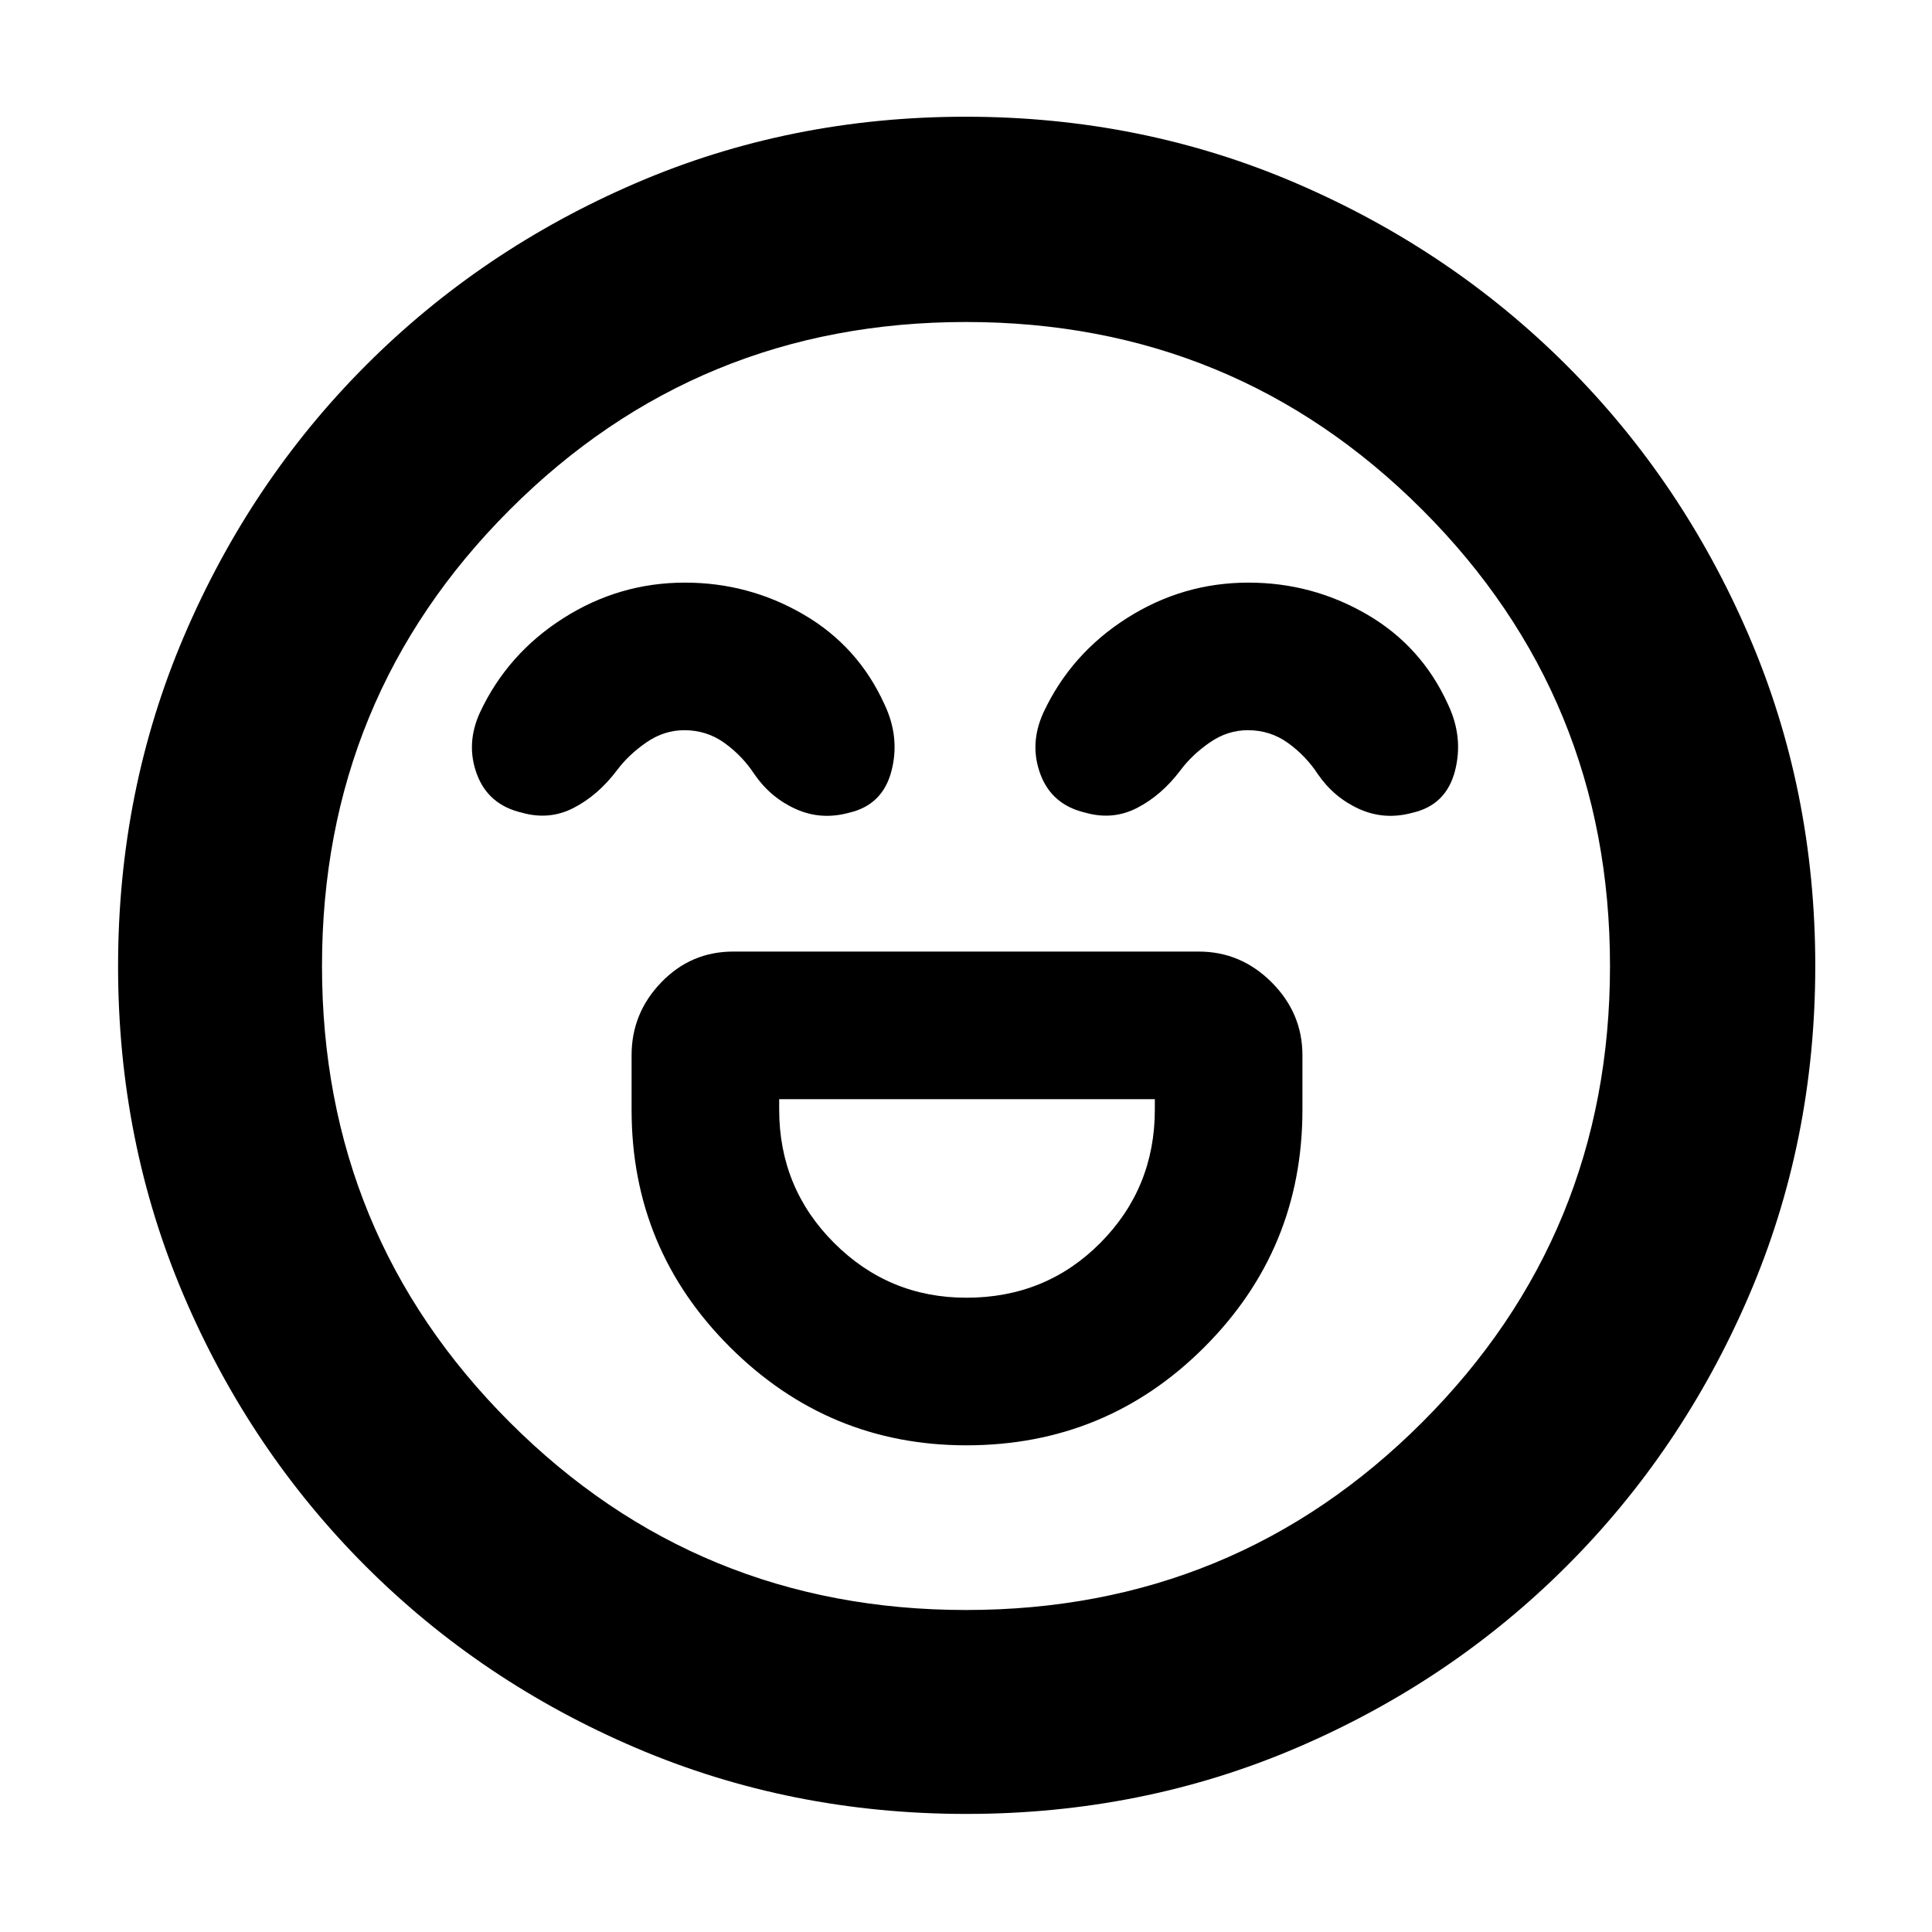 <svg xmlns="http://www.w3.org/2000/svg" height="40" viewBox="0 -960 960 960" width="40"><path d="M480.18-241.83q69.49 0 118.24-48.76 48.75-48.75 48.75-117.94v-27.14q0-20.91-15.29-36.21-15.3-15.29-36.21-15.29H364.33q-21 0-35.75 15.29-14.75 15.3-14.75 36.21v27.14q0 69.19 48.93 117.94 48.92 48.76 117.42 48.76Zm.01-73.34q-38.52 0-65.77-27.26-27.25-27.27-27.25-66.24v-5.16h186.66v5.16q0 38.97-27.05 66.24-27.06 27.26-66.59 27.26ZM340.35-670.5q-32.68 0-60.43 17.67-27.75 17.66-41.42 46.83-7.17 15.67-1.49 30.81 5.68 15.15 22.37 19.02 13.62 3.84 25.7-2.41 12.09-6.25 21.42-18.59 5.83-7.83 14.65-13.91 8.81-6.09 18.9-6.09 11.12 0 19.95 6.35t14.83 15.49q8 11.66 20.59 17.33 12.58 5.67 26.53 1.83 16.55-3.83 20.97-20.57 4.41-16.74-3.42-33.26-13.14-28.95-40.31-44.72-27.16-15.78-58.84-15.78Zm280 0q-32.68 0-60.43 17.67-27.75 17.66-41.42 46.83-7.17 15.67-1.49 30.81 5.68 15.15 22.37 19.02 13.62 3.84 25.7-2.41 12.09-6.25 21.42-18.59 5.83-7.83 14.65-13.91 8.81-6.09 18.9-6.09 11.12 0 19.95 6.35t14.83 15.49q8 11.66 20.59 17.33 12.58 5.67 26.53 1.83 16.55-3.83 20.97-20.57 4.41-16.74-3.42-33.26-13.14-28.95-40.31-44.72-27.16-15.78-58.84-15.78ZM480.13-58.67q-87.37 0-164.2-32.84-76.83-32.84-134.3-90.33-57.46-57.49-90.21-134.11-32.75-76.62-32.75-163.92 0-87.37 32.84-164.2 32.84-76.83 90.23-134.33 57.38-57.5 134.05-90.55Q392.46-902 479.81-902q87.43 0 164.34 33.09t134.36 90.53q57.45 57.43 90.47 134.17Q902-567.47 902-480.04q0 87.46-33.14 164.28-33.14 76.82-90.67 134.21-57.52 57.38-134.14 90.13-76.62 32.75-163.92 32.75ZM480-480Zm0 320q133.42 0 226.71-93.29Q800-346.58 800-480q0-133.42-93.29-226.71Q613.42-800 480-800q-133.42 0-226.71 93.29Q160-613.42 160-480q0 133.42 93.29 226.71Q346.58-160 480-160Z"/></svg>
